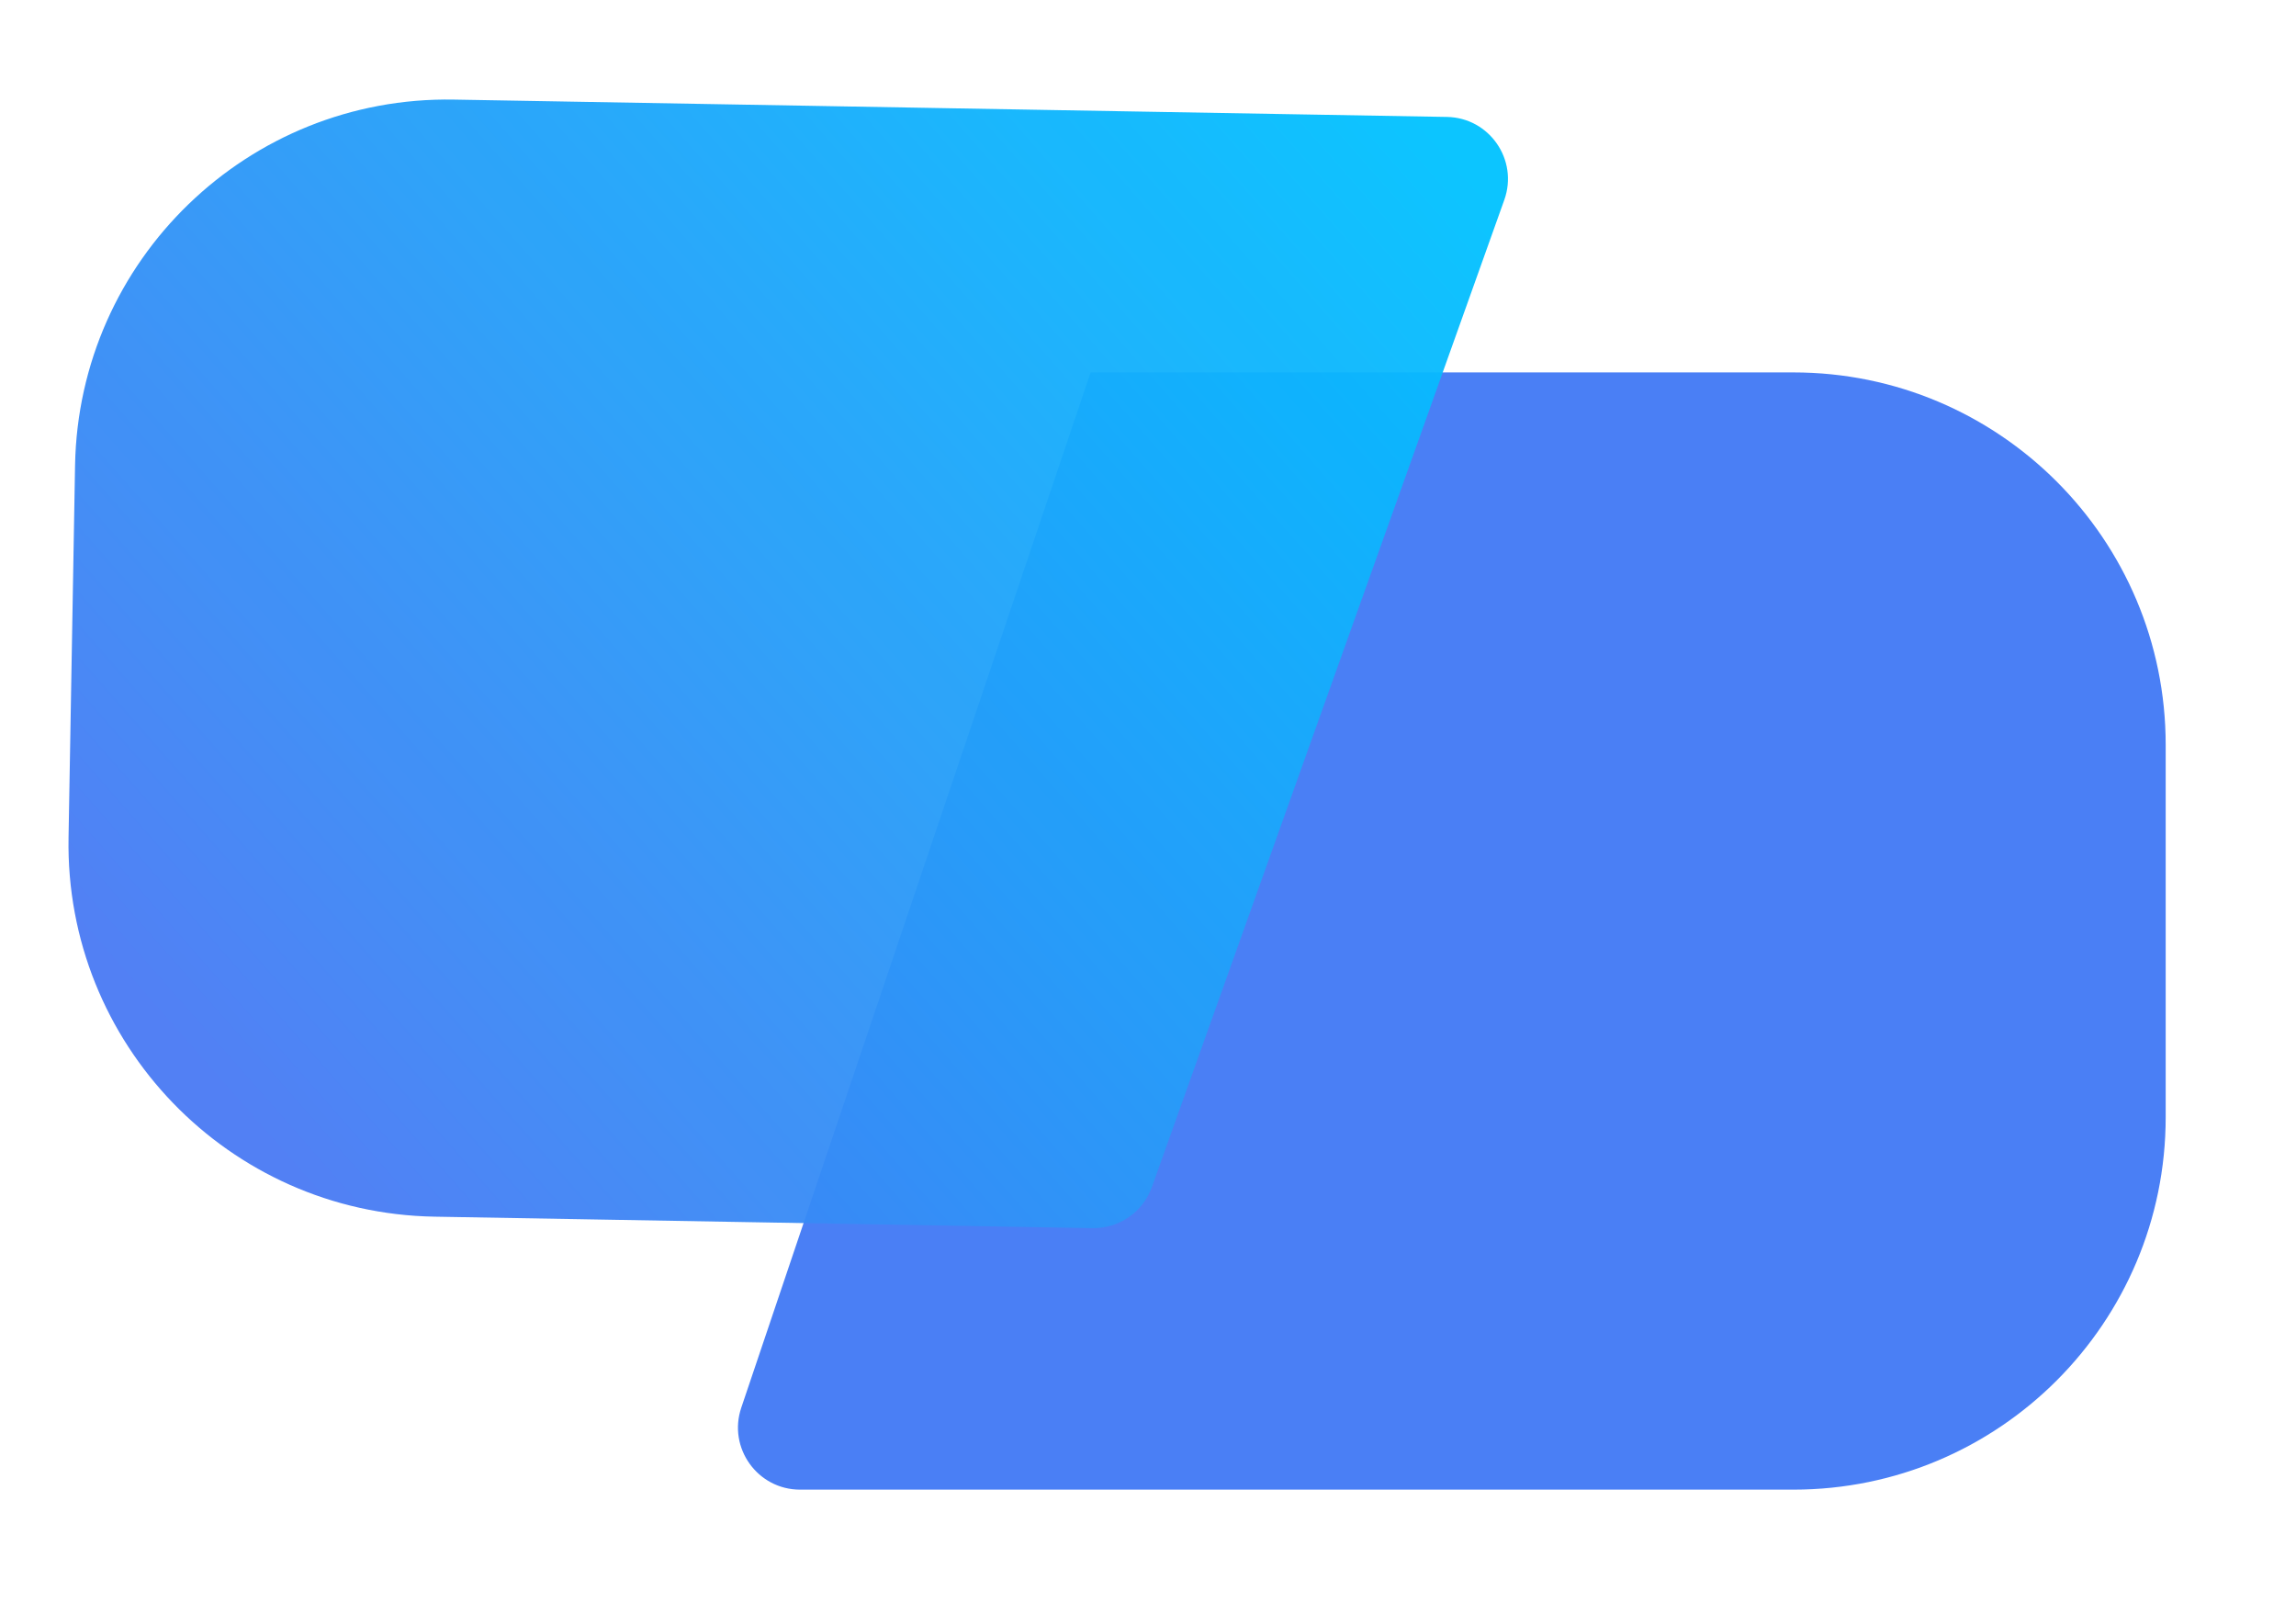 <svg width="74" height="52" viewBox="0 0 74 52" fill="none" xmlns="http://www.w3.org/2000/svg">
<path opacity="0.9" d="M35.15 12H57.8C64.427 12 69.8 17.373 69.8 24V36C69.8 42.627 64.427 48 57.8 48H25.786C24.418 48 23.453 46.657 23.891 45.36L35.15 12Z" fill="#3771F4"/>
<g opacity="0.95">
<path d="M37.127 38.247C36.839 39.055 36.067 39.589 35.209 39.574L13.998 39.204C7.372 39.088 2.094 33.623 2.209 26.996L2.419 14.998C2.535 8.372 8 3.094 14.627 3.209L46.636 3.768C48.004 3.792 48.944 5.152 48.484 6.44L37.127 38.247Z" fill="url(#paint0_linear_125_67)"/>
</g>
<defs>
<linearGradient id="paint0_linear_125_67" x1="9.5" y1="38" x2="47" y2="5" gradientUnits="userSpaceOnUse">
<stop stop-color="#497AF3"/>
<stop offset="1" stop-color="#00C2FF"/>
</linearGradient>
</defs>
</svg>
